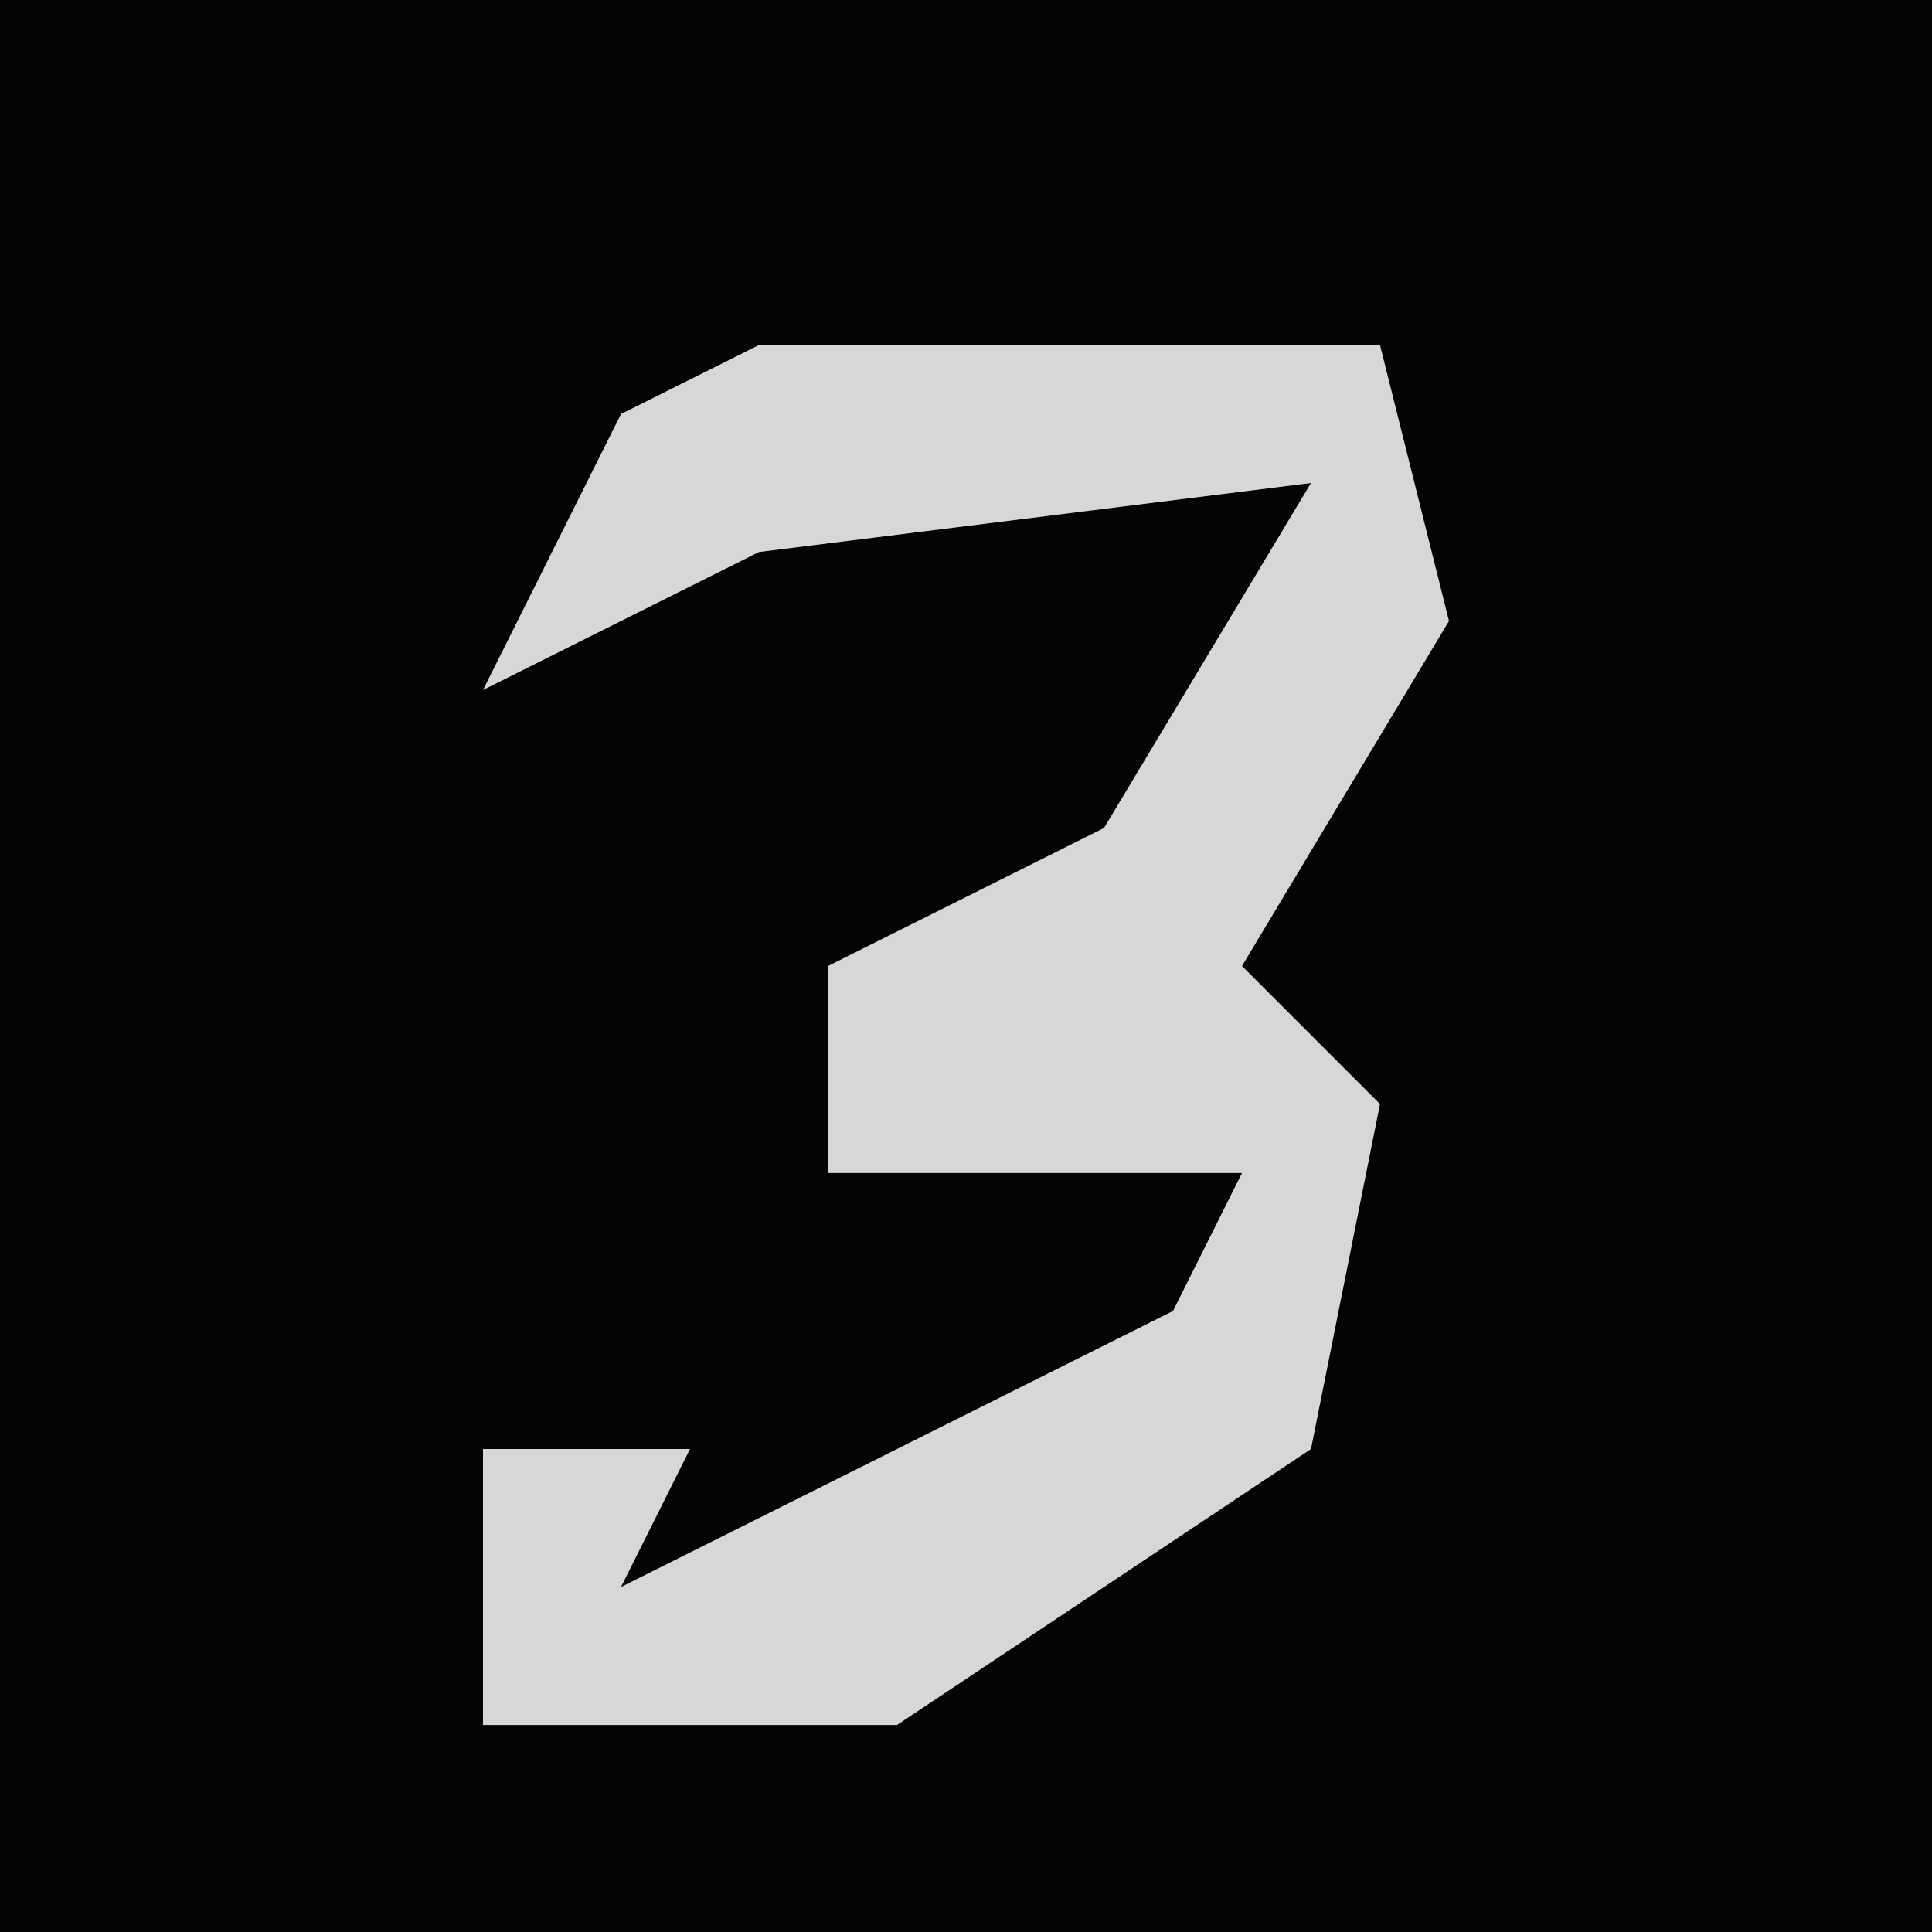 <?xml version="1.0" encoding="UTF-8"?>
<svg version="1.1" xmlns="http://www.w3.org/2000/svg" width="28" height="28">
<path d="M0,0 L28,0 L28,28 L0,28 Z " fill="#040404" transform="translate(0,0)"/>
<path d="M0,0 L9,0 L10,4 L7,9 L9,11 L8,16 L2,20 L-4,20 L-4,16 L-1,16 L-2,18 L6,14 L7,12 L1,12 L1,9 L5,7 L8,2 L0,3 L-4,5 L-2,1 Z " fill="#D7D7D7" transform="translate(11,5)"/>
</svg>
